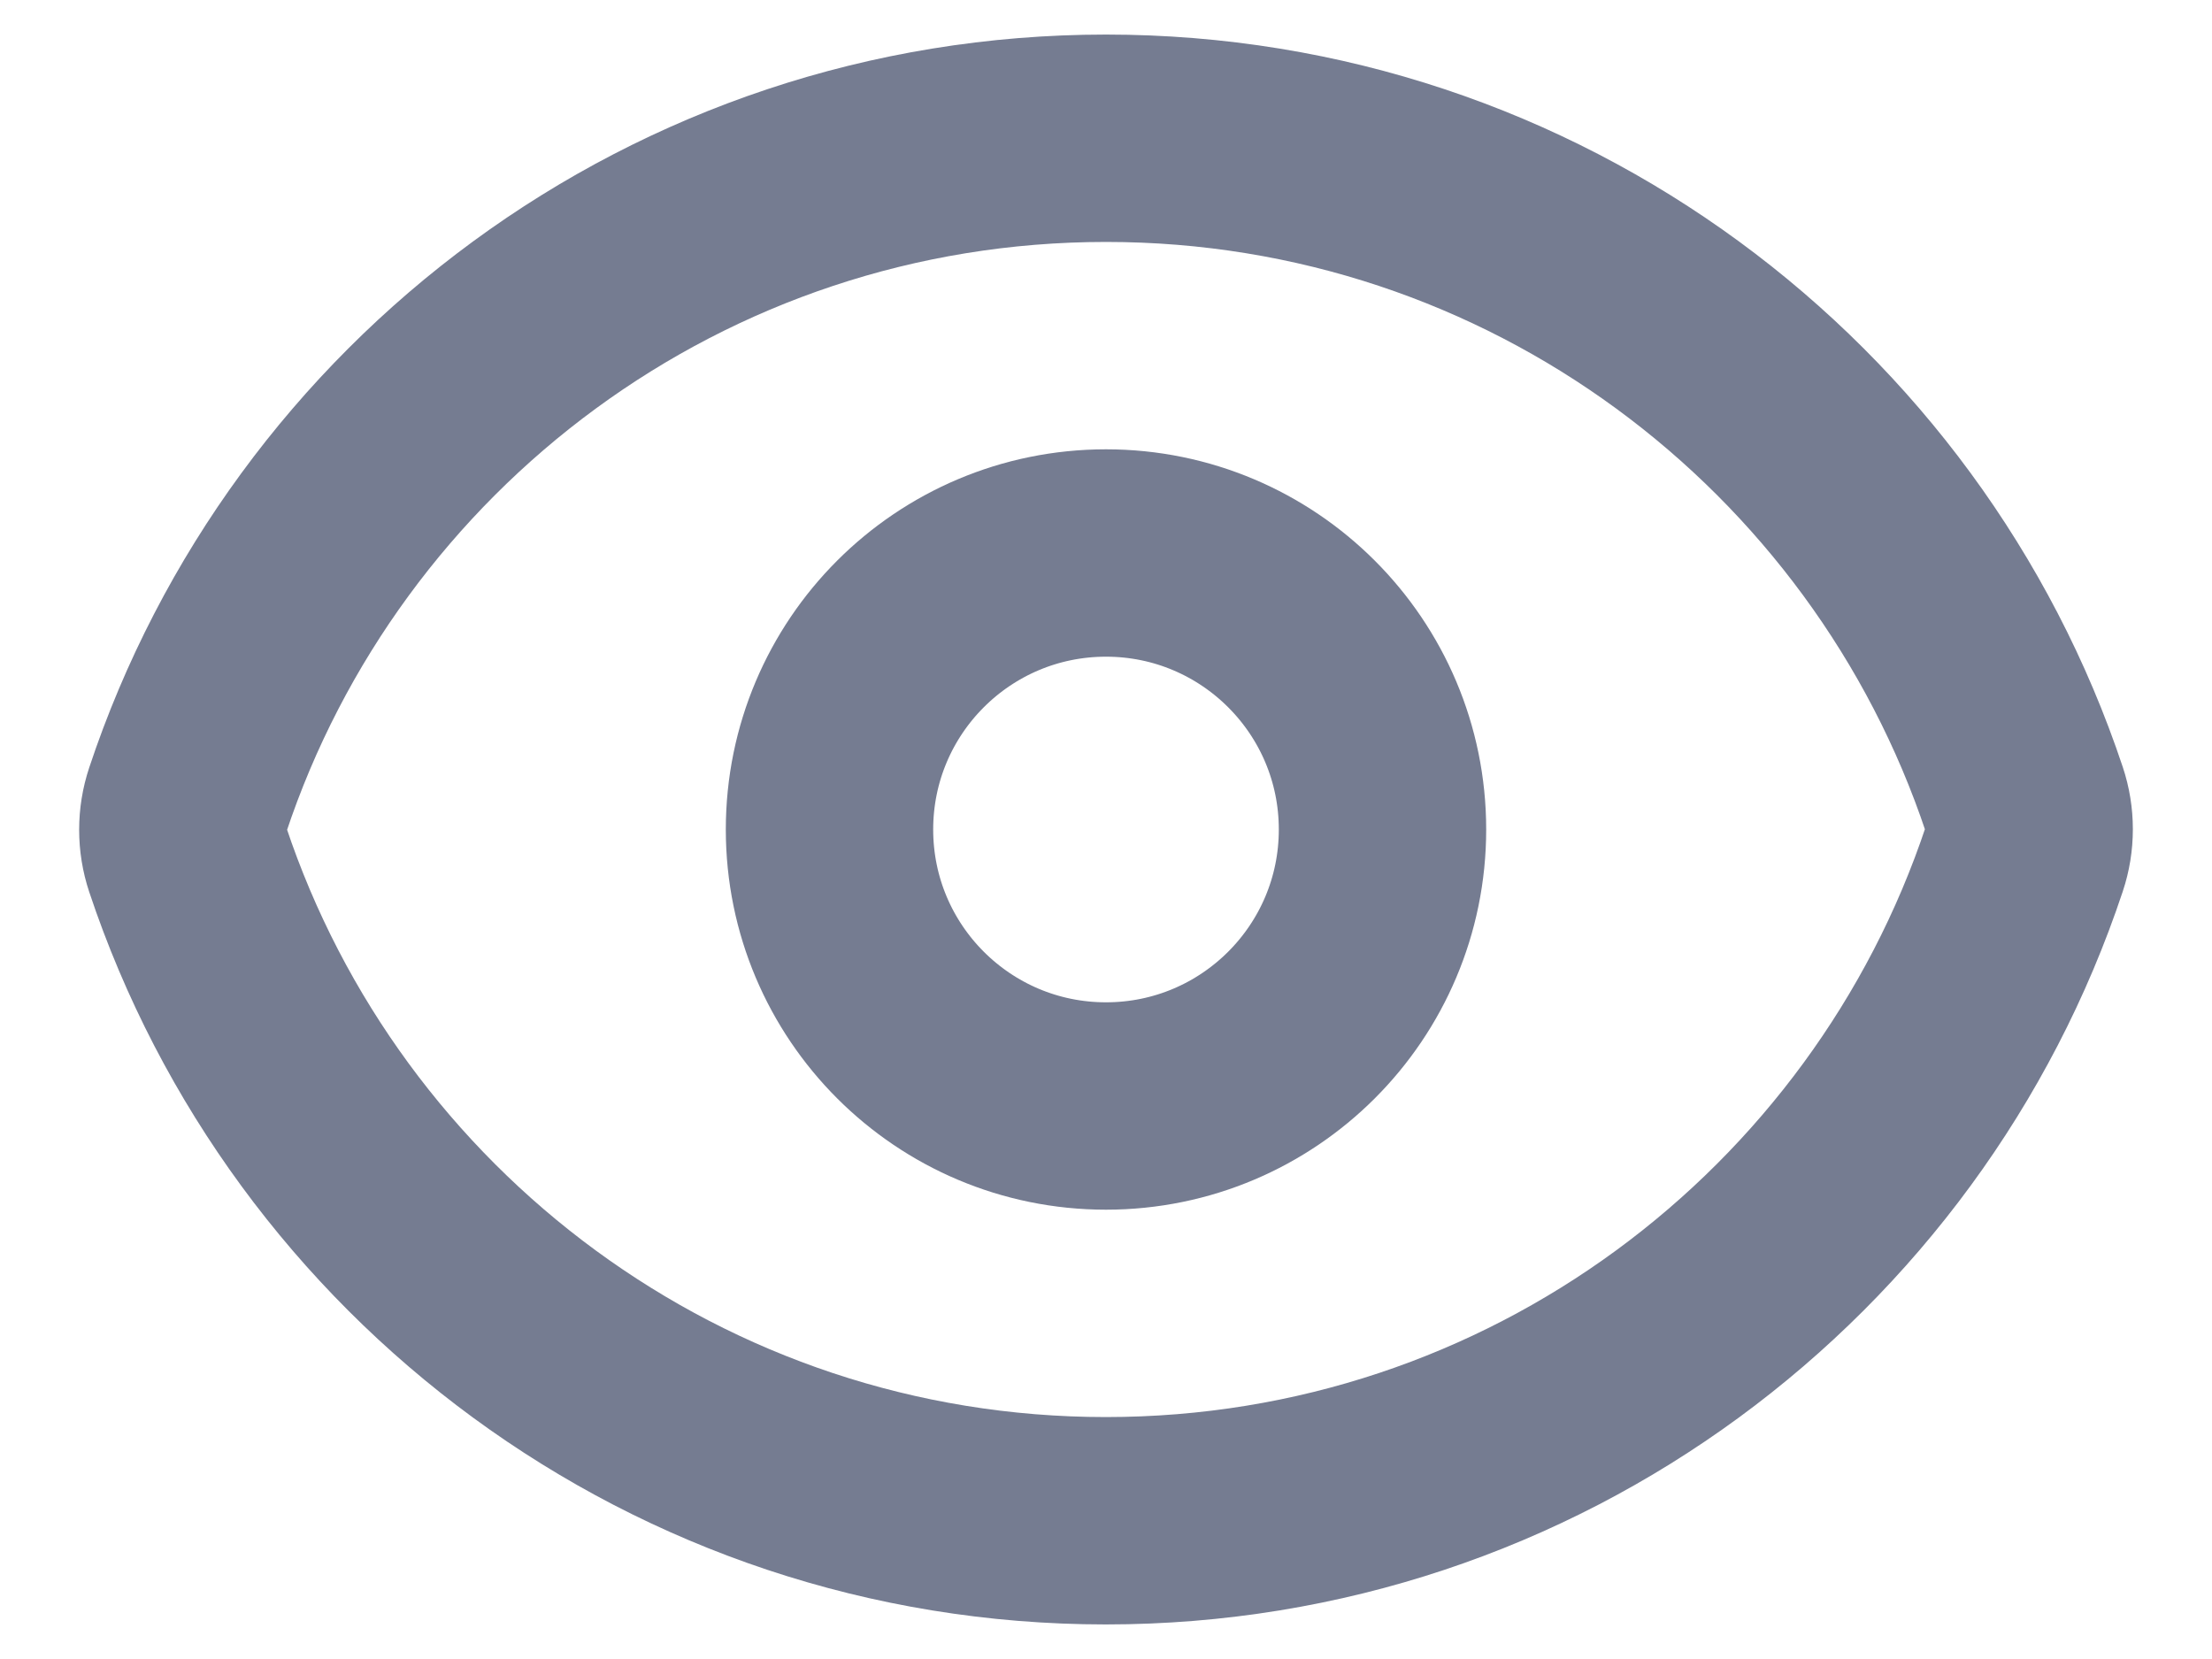 <svg width="16" height="12" viewBox="0 0 16 12" fill="none" xmlns="http://www.w3.org/2000/svg">
<path d="M1.357 6.215C1.311 6.077 1.311 5.927 1.357 5.789C2.282 3.006 4.907 1 8 1C11.092 1 13.716 3.005 14.643 5.785C14.689 5.923 14.689 6.073 14.643 6.211C13.717 8.994 11.092 11 7.999 11C4.907 11 2.284 8.995 1.357 6.215Z" stroke="#757C91" stroke-width="1.5" stroke-linecap="round" stroke-linejoin="round"/>
<path d="M10 6C10 7.105 9.104 8 8 8C6.895 8 6 7.105 6 6C6 4.895 6.895 4 8 4C9.104 4 10 4.895 10 6Z" stroke="#757C91" stroke-width="1.5" stroke-linecap="round" stroke-linejoin="round"/>
</svg>
